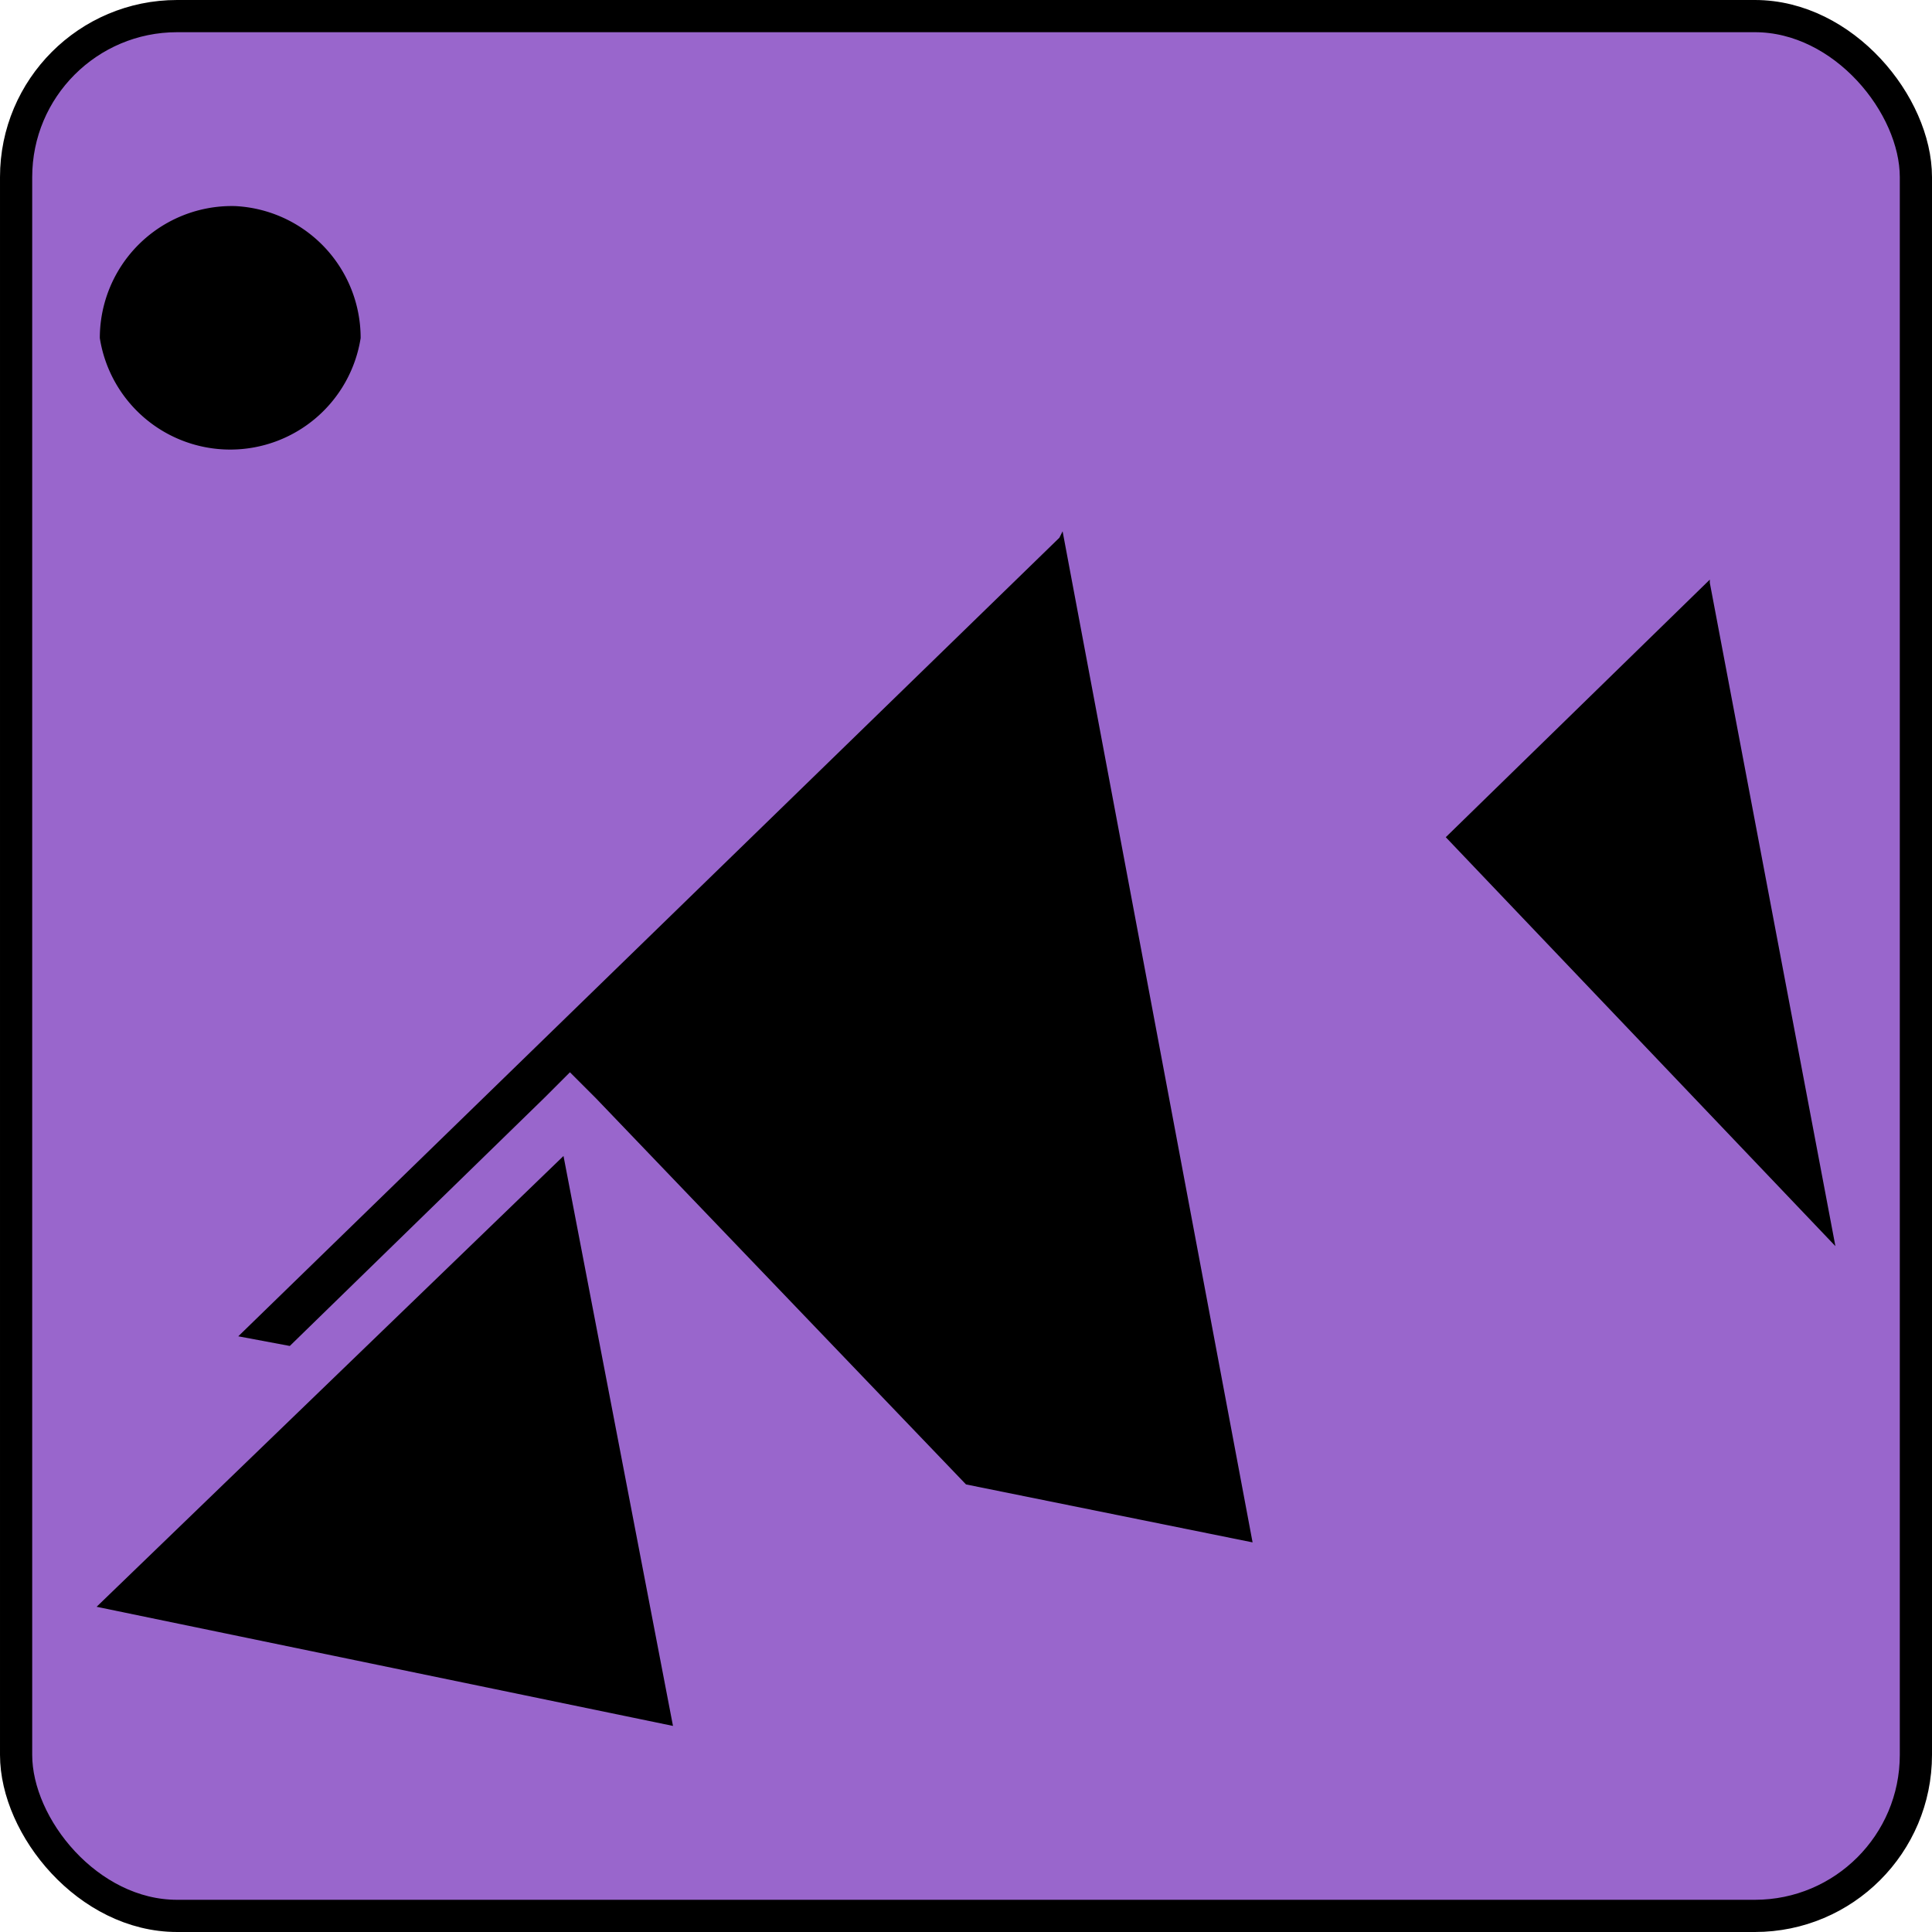 <svg
    xmlns="http://www.w3.org/2000/svg" 
    height="60"
    width="60"
    viewbox="0 0 60 60"
>
    <rect
        x="0.5"
        y="0.5"
        width="59"
        height="59"
        rx="5"
        ry="5"
        style="fill:#9966cc;stroke:#000000;stoke-width:0.5px"
    />
    <path
        d="m 7.3,6.4 a 4.1,4.1 0 0 0 -4.2,4.1 4.1,4.1 0 0 0 8.1,0 A 4.1,4.1 0 0 0 7.3,6.4 Z M 32.9,16.7 7.4,41.5 l 1.6,0.3 7.9,-7.7 0.8,-0.8 0.8,0.8 11.5,12.0 8.9,1.8 -5.9,-31.4 z m 20.2,1.3 -8.2,8.0 12.1,12.7 -3.9,-20.6 z M 17.5,35.9 3.0,49.9 20.9,53.6 17.5,35.9 Z"
        style="fill:#000000;stroke:none"
    />
</svg>